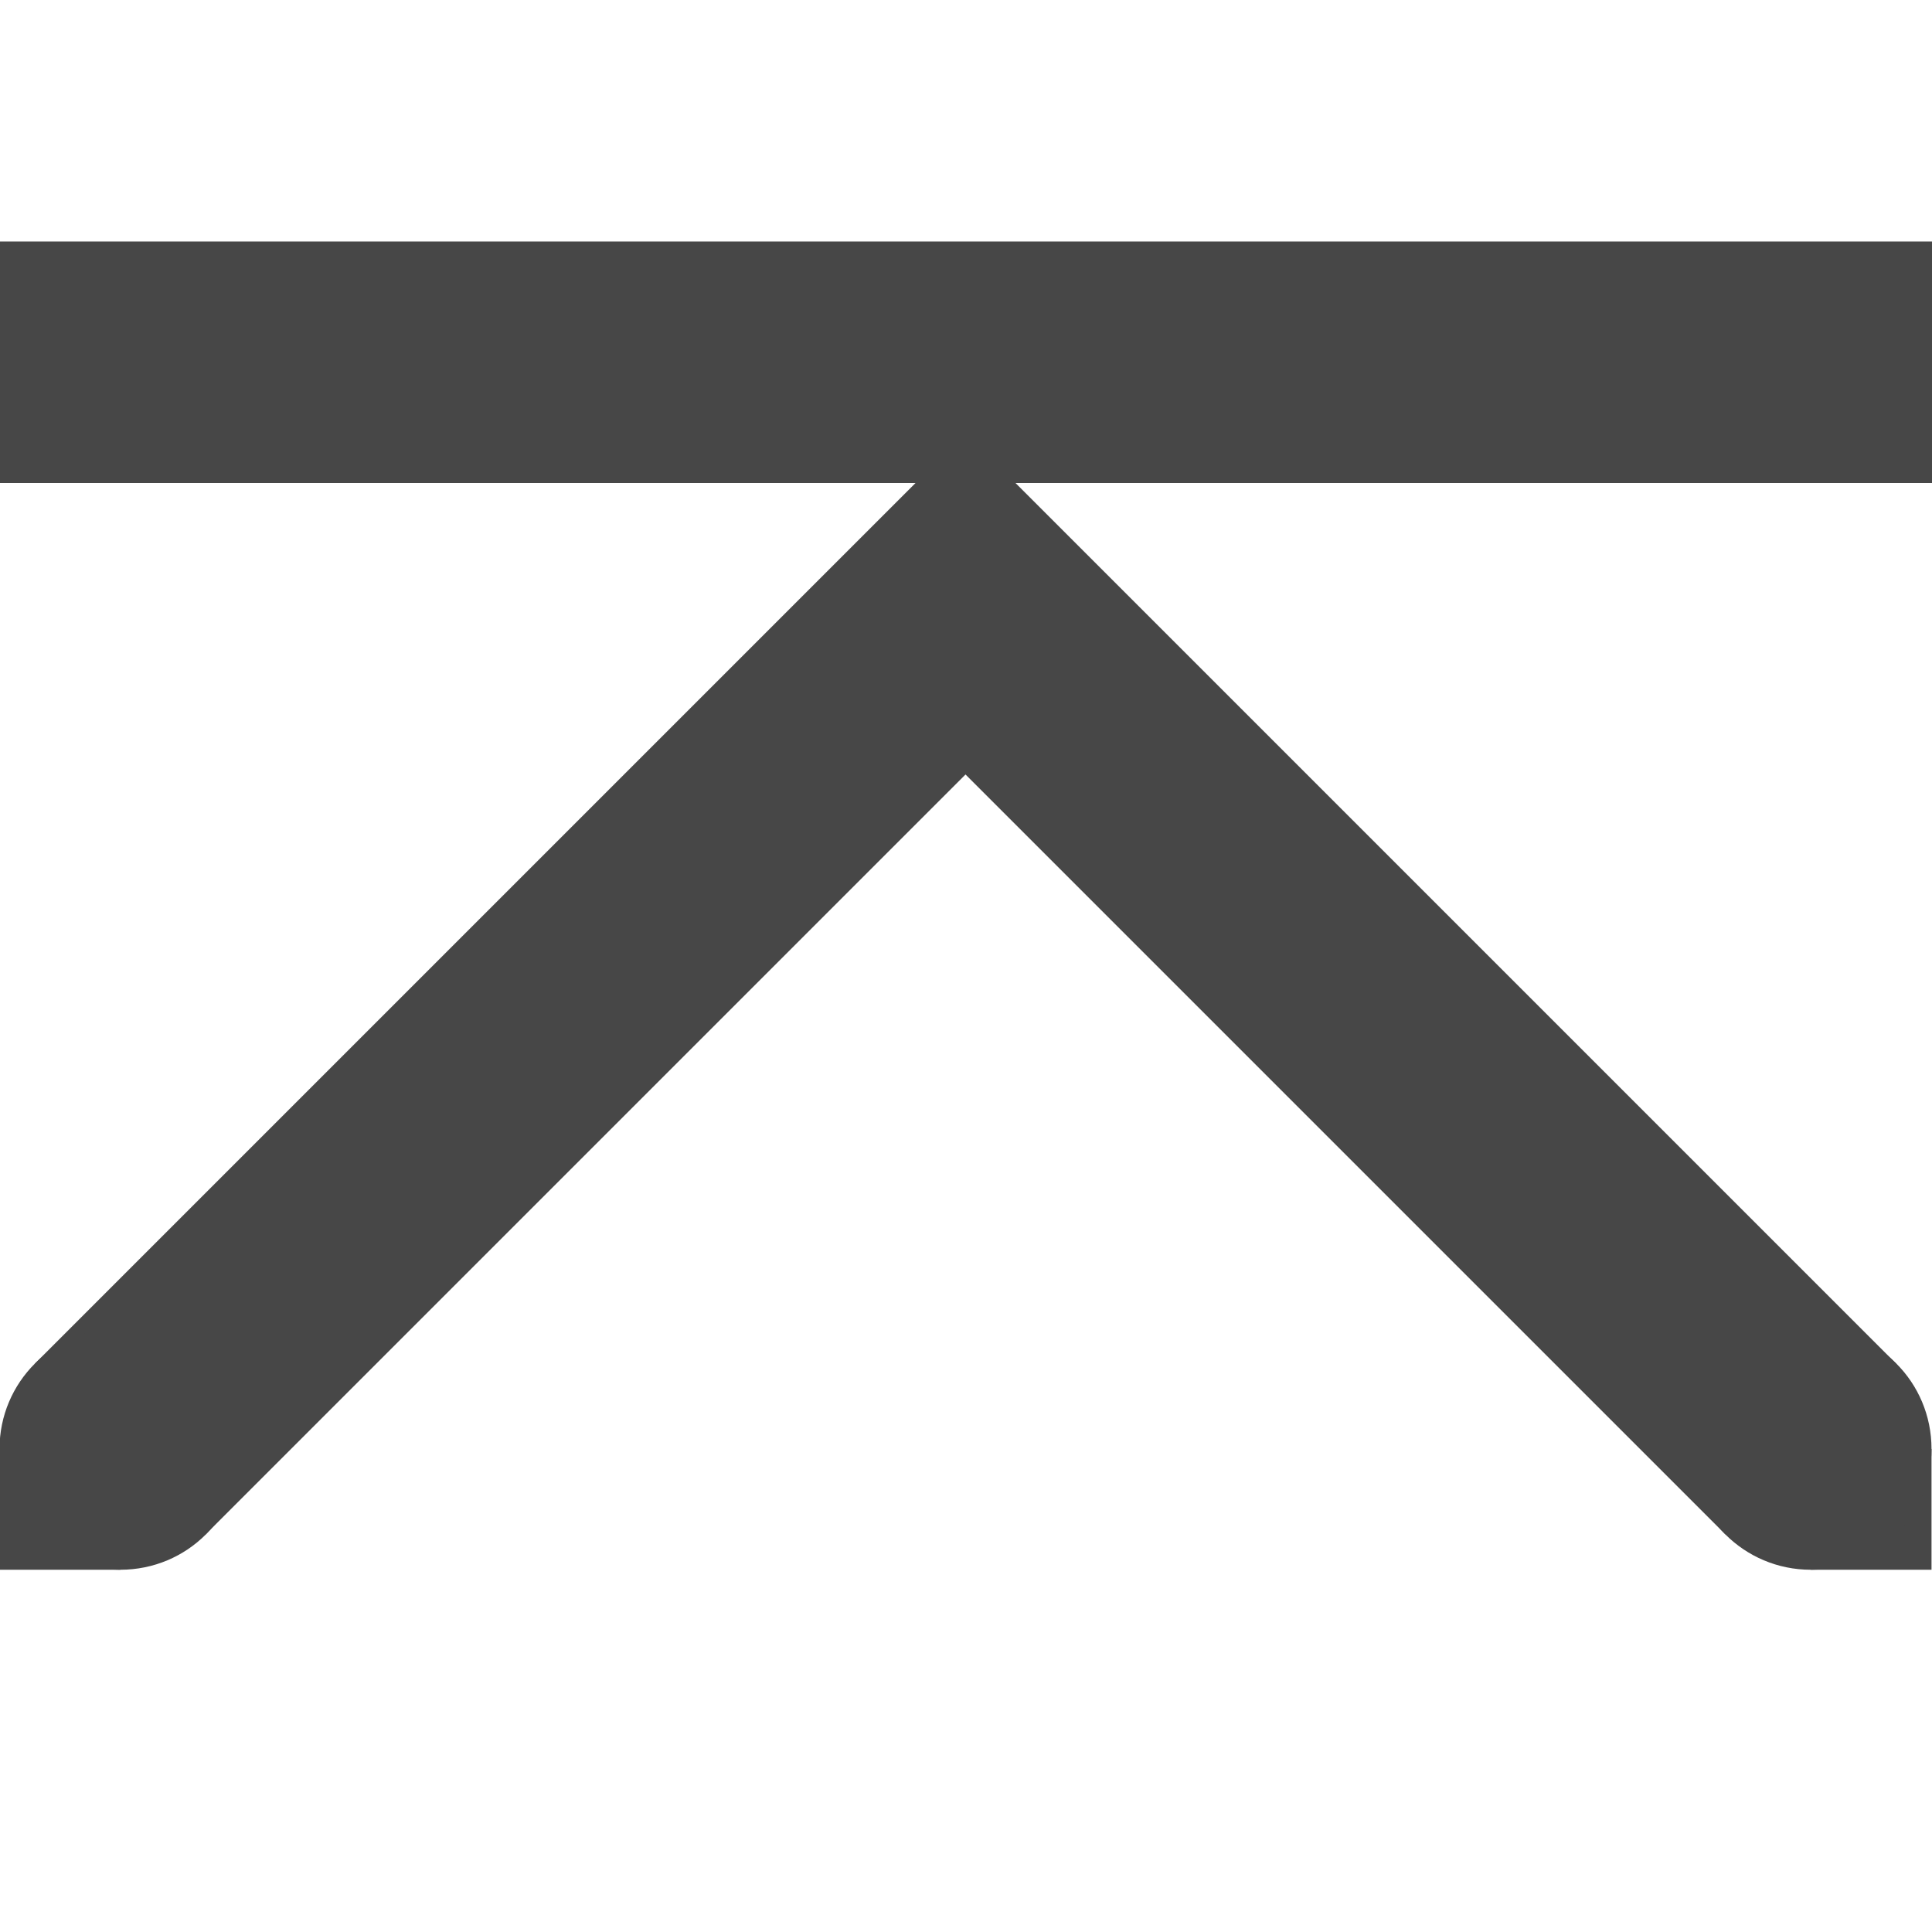 <?xml version="1.0" encoding="UTF-8"?>
<svg height="16px" viewBox="0 0 16 16" width="16px" xmlns="http://www.w3.org/2000/svg">
    <g fill="#474747">
        <path d="m 1.703 12.707 l -1.414 -1.414 l 7.707 -7.707 l 7.707 7.707 l -1.414 1.414 l -6.293 -6.293 z m 0 0"/>
        <path d="m 15.996 12 v 1 h -1 v -1 z m 0 0"/>
        <path d="m 0.996 12 v 1 h -1 v -1 z m 0 0"/>
        <path d="m 1.996 12 c 0 0.555 -0.445 1 -1 1 c -0.551 0 -1 -0.445 -1 -1 s 0.449 -1 1 -1 c 0.555 0 1 0.445 1 1 z m 0 0"/>
        <path d="m 15.996 12 c 0 0.555 -0.445 1 -1 1 c -0.551 0 -1 -0.445 -1 -1 s 0.449 -1 1 -1 c 0.555 0 1 0.445 1 1 z m 0 0"/>
        <path d="m 0 2 h 16 v 2 h -16 z m 0 0"/>
    </g>
</svg>
